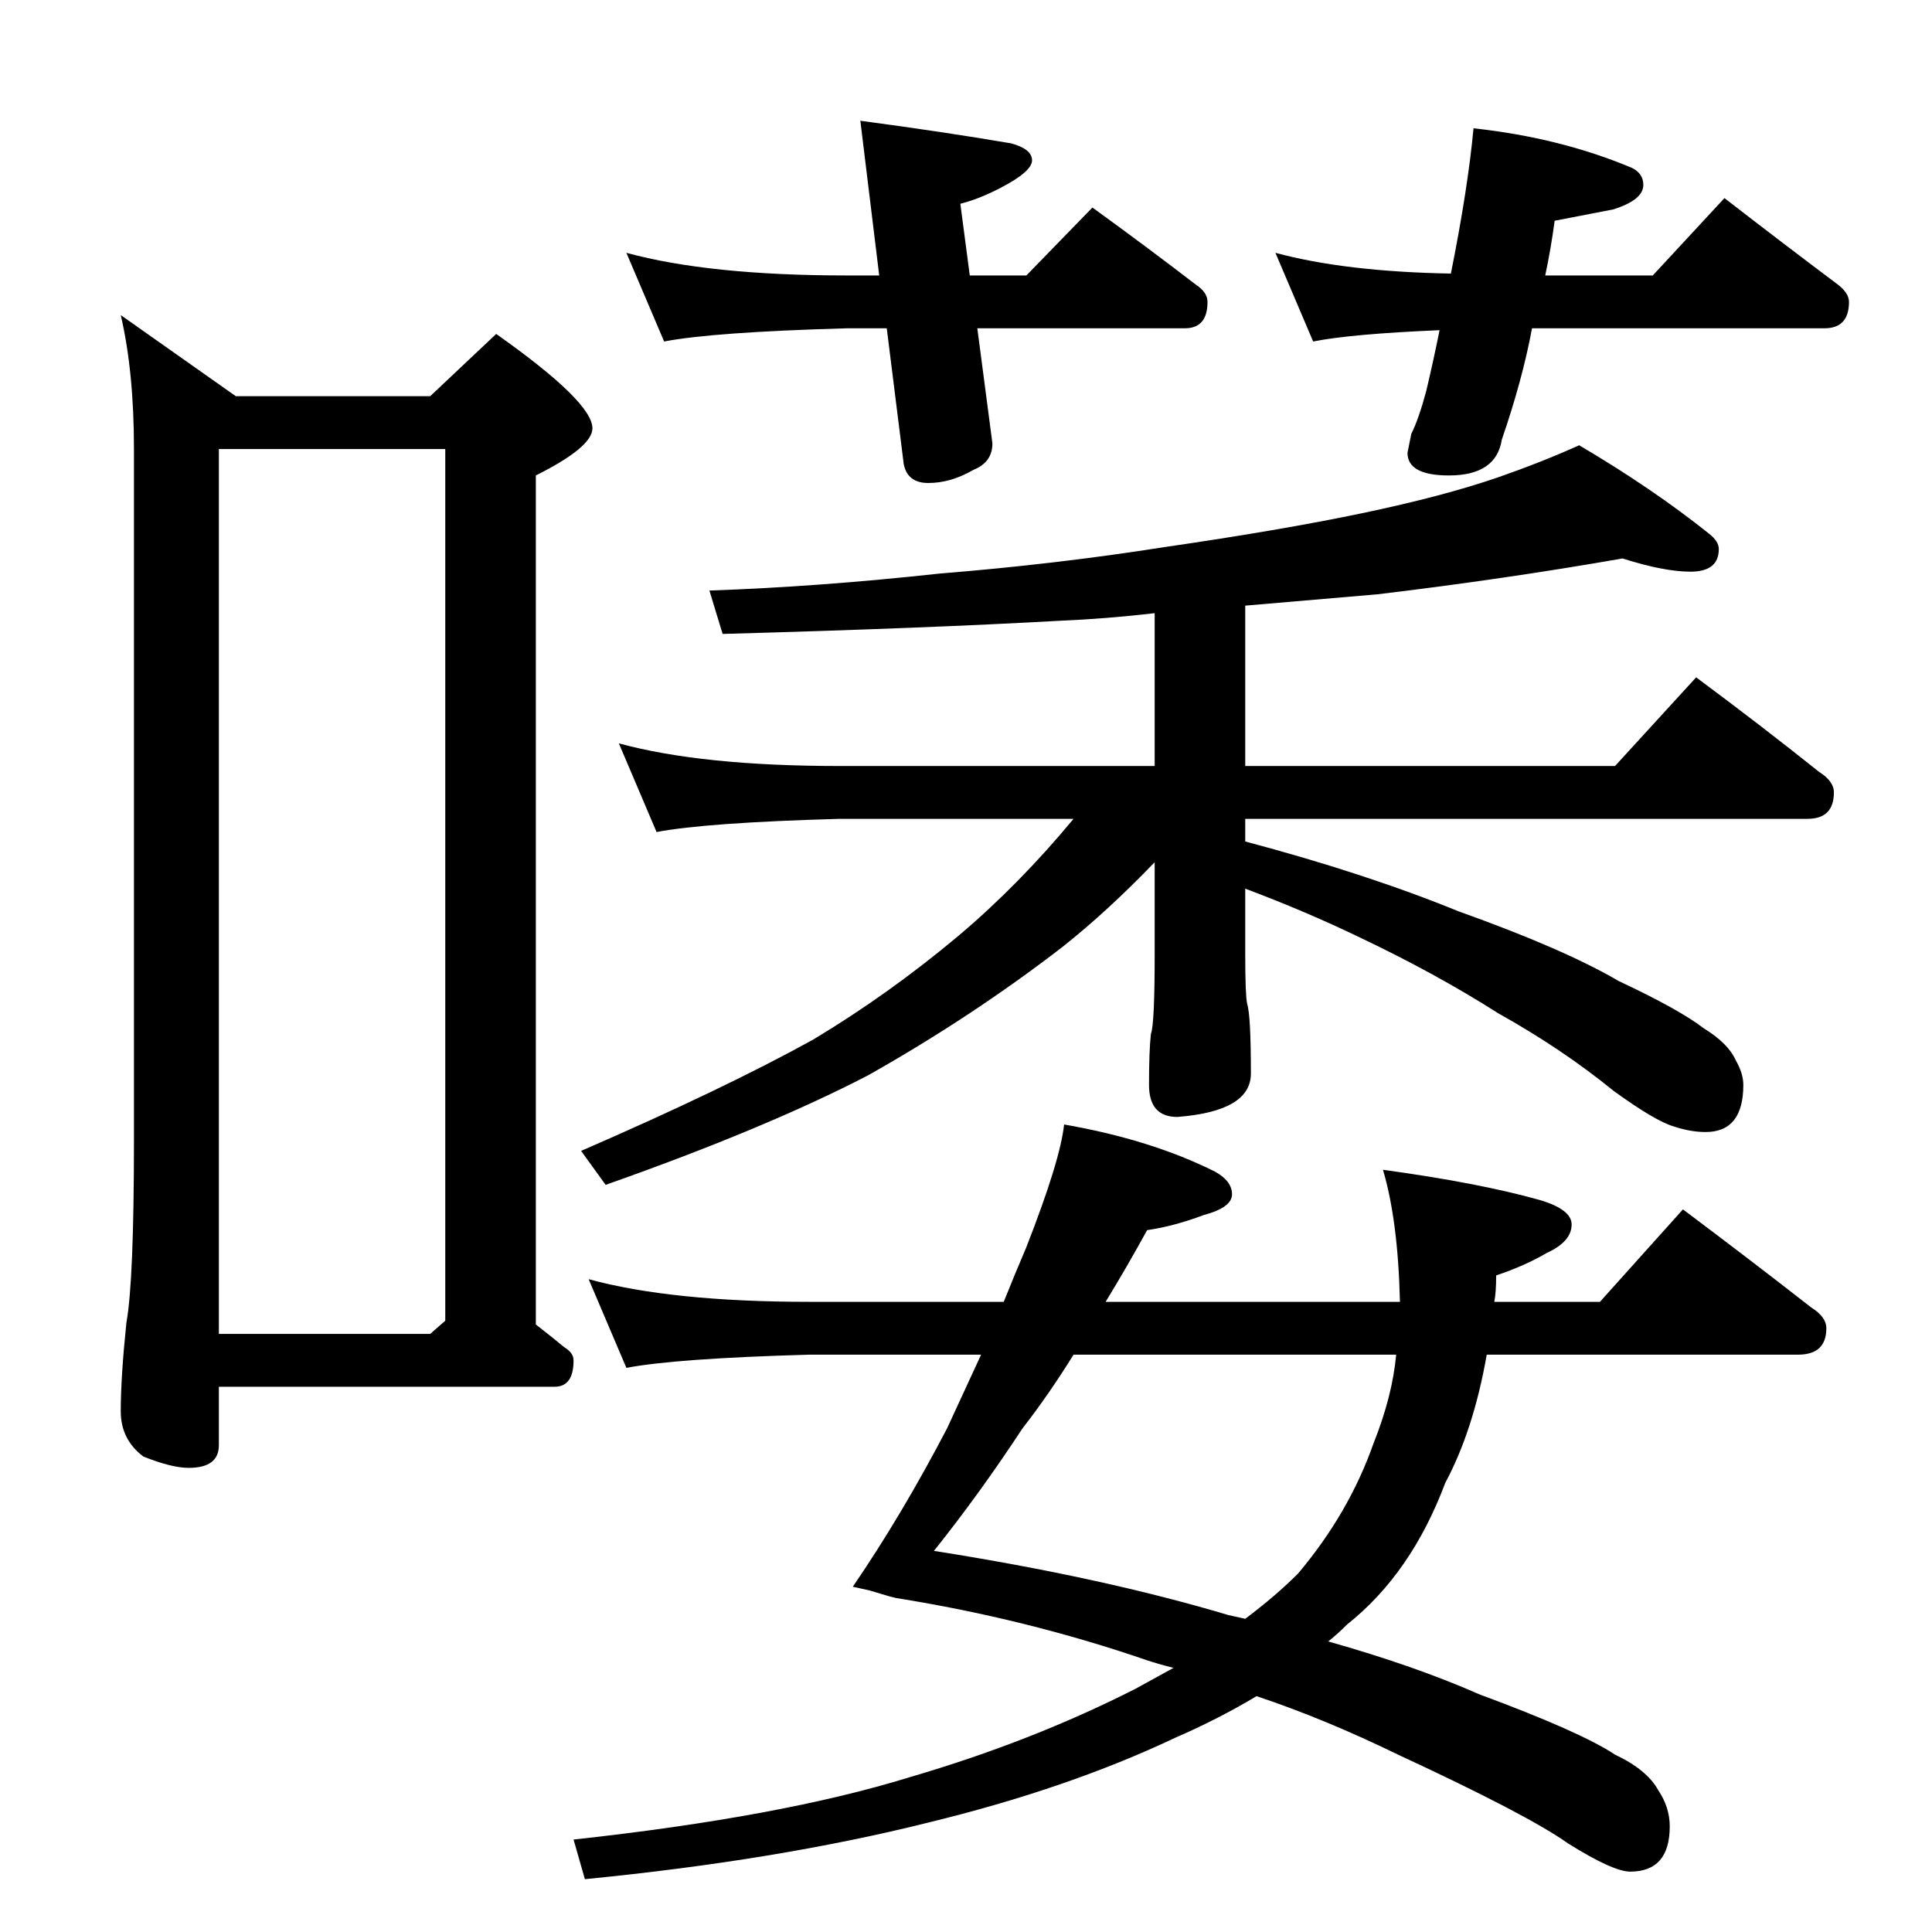 <?xml version="1.0" standalone="no"?>
<!DOCTYPE svg PUBLIC "-//W3C//DTD SVG 1.1//EN" "http://www.w3.org/Graphics/SVG/1.1/DTD/svg11.dtd" >
<svg xmlns="http://www.w3.org/2000/svg" xmlns:xlink="http://www.w3.org/1999/xlink" version="1.1" viewBox="0 -204 1024 1024">
  <g transform="matrix(1 0 0 -1 0 820)">
   <path fill="currentColor"
d="M64 857l61 -43h103l35 33q51 -36 51 -50q0 -10 -30 -25v-450q9 -7 15 -12q5 -3 5 -7q0 -14 -10 -14h-178v-31q0 -12 -16 -12q-9 0 -24 6q-12 9 -12 24q0 18 3 47q4 22 4 97v366q0 41 -7 71zM116 317h112l8 7v462h-120v-469zM332 890q44 -12 117 -12h17l-10 82
q45 -6 80 -12q11 -3 11 -9q0 -5 -12 -12q-14 -8 -26 -11l5 -38h30l35 36q29 -21 55 -41q6 -4 6 -9q0 -14 -12 -14h-110l8 -61q0 -10 -10 -14q-12 -7 -24 -7q-11 0 -13 10l-9 72h-21q-71 -2 -97 -7zM676 890q37 -10 93 -11q9 45 12 77q46 -5 84 -21q6 -3 6 -9q0 -8 -16 -13
l-31 -6q-2 -15 -5 -29h57l38 41q31 -24 59 -45q7 -5 7 -10q0 -14 -13 -14h-155q-5 -27 -16 -59q-3 -19 -28 -19q-22 0 -22 12l2 10q4 8 8 23q4 17 7 32q-47 -2 -67 -6zM860 728q-63 -11 -130 -19l-70 -6v-85h196l43 47q35 -26 65 -50q8 -5 8 -11q0 -14 -14 -14h-298v-12
q64 -17 113 -37q56 -20 85 -37q32 -15 45 -25q13 -8 17 -17q4 -7 4 -13q0 -25 -20 -25q-8 0 -17 3q-10 3 -32 19q-27 22 -61 41q-33 21 -73 40q-29 14 -61 26v-35q0 -21 1 -26q2 -6 2 -37q0 -20 -39 -23q-15 0 -15 17q0 18 1 27q2 5 2 42v49q-25 -26 -49 -45
q-48 -37 -103 -68q-54 -28 -139 -58l-13 18q76 33 123 59q40 24 77 55q32 27 61 62h-124q-71 -2 -97 -7l-20 47q44 -12 117 -12h167v81q-26 -3 -50 -4q-71 -4 -179 -7l-7 23q58 2 122 9q62 5 119 14q62 9 105 18t72 19q23 8 43 17q39 -23 69 -47q5 -4 5 -8q0 -12 -15 -12
q-14 0 -36 7zM475 177l-4 1l-10 3l-9 2q26 38 50 84l18 39h-91q-71 -2 -97 -7l-20 47q44 -12 117 -12h103q6 15 12 29q18 46 20 65q46 -8 80 -25q9 -5 9 -12t-15 -11q-16 -6 -30 -8q-11 -20 -22 -38h156q-1 43 -9 70q51 -7 83 -16q17 -5 17 -13q0 -9 -13 -15q-12 -7 -27 -12
q0 -9 -1 -14h56l44 49q36 -27 68 -52q8 -5 8 -11q0 -14 -15 -14h-165q-7 -40 -22 -68q-18 -48 -52 -75q-5 -5 -10 -9q46 -13 80 -28q54 -20 72 -32q17 -8 23 -19q6 -9 6 -19q0 -24 -21 -24q-9 0 -33 15q-21 15 -90 47q-39 19 -75 31q-20 -12 -43 -22q-57 -27 -131 -45
q-80 -20 -182 -30l-6 21q110 12 178 33q65 19 120 47l20 11q-8 2 -14 4q-64 22 -133 33zM569 306q-13 -21 -27 -39q-23 -35 -47 -65q89 -14 156 -34l9 -2q16 12 28 24q27 32 40 69q10 25 12 47h-171z" />
  </g>

</svg>
